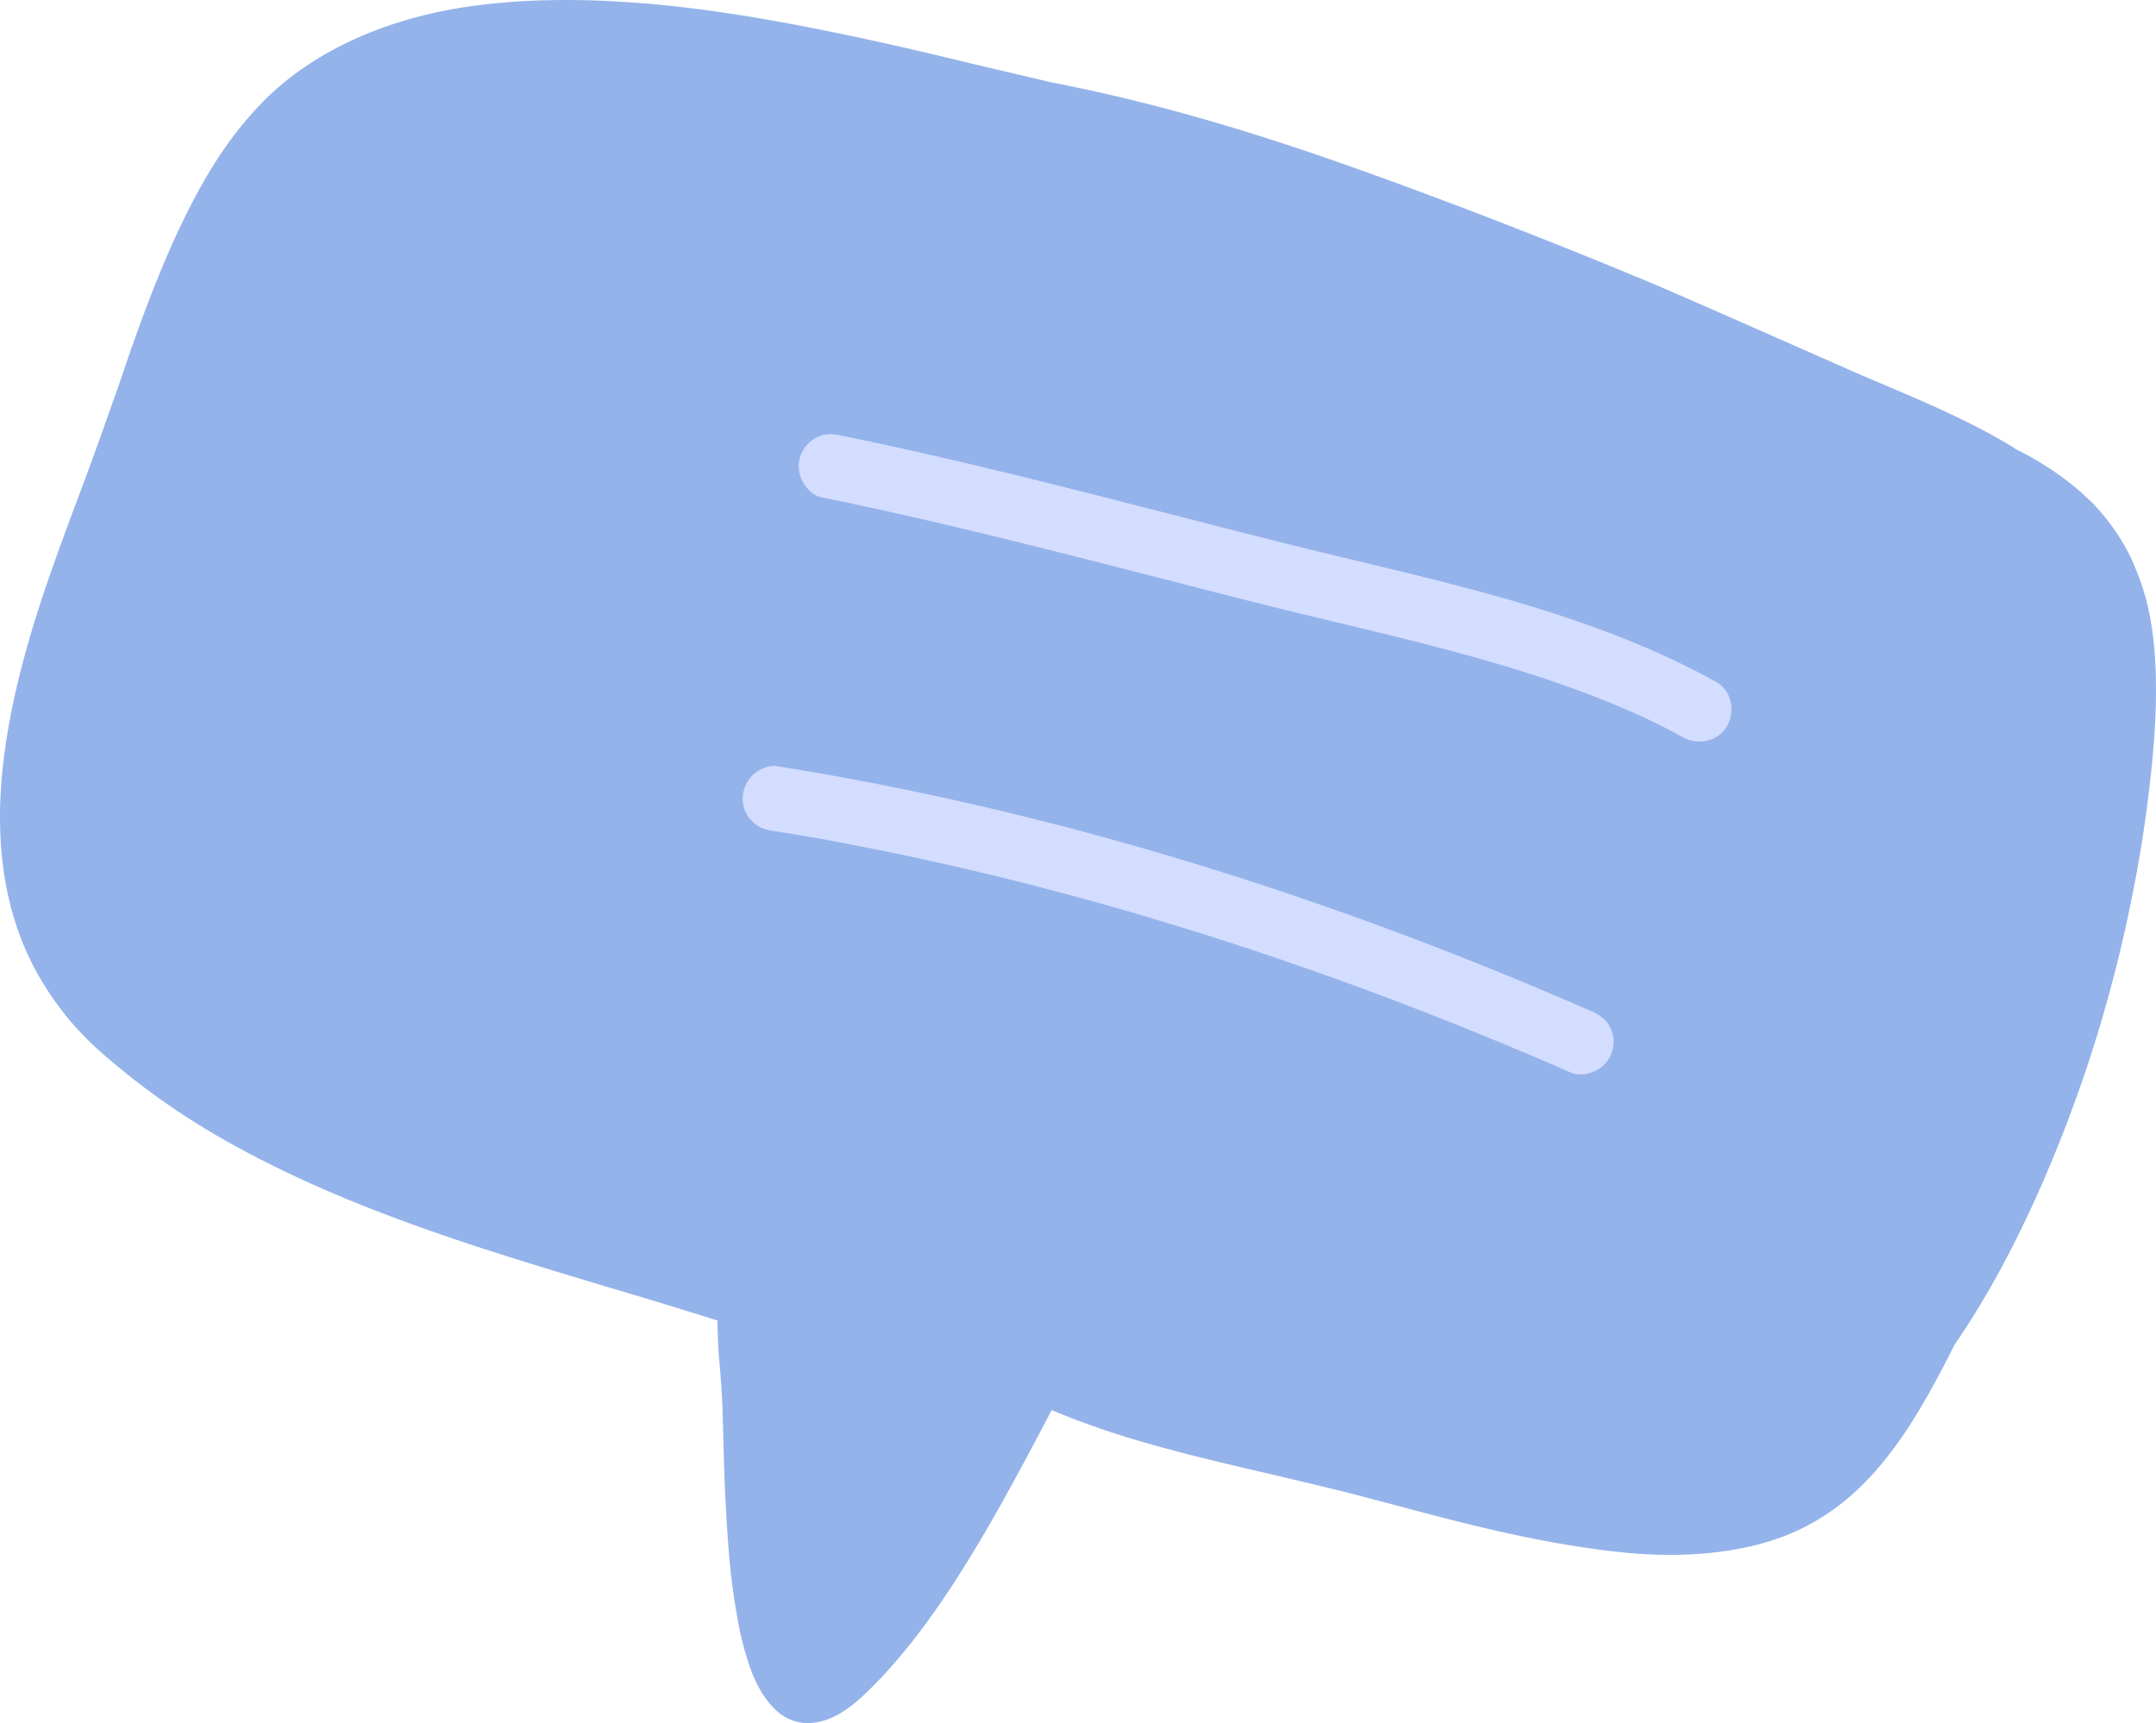 <svg xmlns="http://www.w3.org/2000/svg" width="1080" height="863.2" viewBox="0.024 0.012 1079.989 863.188" style=""><g><g data-name="Layer 2"><path d="M1046.1 250l1.7 1.6a105.9 105.9 0 0 1 15.1 19.5c3.8 6.1 6.9 13.1 10 22 4.6 13.7 6.9 29.6 7.1 50s-2 41.4-4.2 58.8c-2.6 20.7-6.4 42.1-11.6 65.2a696.9 696.9 0 0 1-43.9 131.9c-12.8 28.4-26.2 52.8-41.1 74.5l-5.7 11.1c-7.4 14.1-16.5 30.5-28.1 45.2a143.3 143.3 0 0 1-17.4 18.7 113.2 113.2 0 0 1-20.5 14.6c-14.7 8.3-32.8 13.3-53.7 15.1s-41.8.2-69.2-4.4c-24.7-4.1-48.5-10-70.6-15.8l-34.4-9.1c-11.3-2.9-22.7-5.6-34.1-8.3l-6.7-1.6c-21.1-4.9-42.9-9.9-64.1-16a427.6 427.6 0 0 1-47.9-16.6l-2.9 5.6c-14.9 28.2-30.4 57.3-48.3 84.4-13.5 20.4-26.6 36.8-40.1 50.1-8.4 8.3-18.7 16.7-31.1 16.7a22.8 22.8 0 0 1-12.7-4.1 24.5 24.5 0 0 1-3.5-2.9 41.9 41.9 0 0 1-6.5-8.2 69.5 69.5 0 0 1-6.6-14.6 154 154 0 0 1-4.5-16.6 340.2 340.2 0 0 1-5.5-39.5c-1-12.6-1.8-26-2.3-41-.2-5-.7-26.1-.9-31.7s-.7-12.5-1.2-18.7l-.6-7.1c-.4-5.8-.6-11.5-.7-17.3q-27.4-8.6-55.1-16.8c-67-20.1-136.2-40.9-197.7-77a366.2 366.2 0 0 1-56.8-41.3l-4.1-3.8a149.8 149.8 0 0 1-28.5-37.8C3.1 458.1-2.4 425.7 1 388.6s14.5-73.1 24-100.5c5.5-15.8 11.5-31.7 17.3-47.2s12.2-33.7 18-50.2l4.8-14.1c7.3-20.7 16.3-45.2 28.1-69s23.1-40.4 36.9-54.9C149.8 31.9 177.7 16.5 211 8c14.4-3.7 29.9-6 48.9-7.3a418.1 418.1 0 0 1 51.2.2c30.6 1.8 64.1 6.6 105.5 15.1 24.3 4.9 48.1 10.5 70.3 15.9l39.9 9.4c20.4 3.9 41.1 8.8 63.4 14.8 49.8 13.5 98.6 31.4 139.9 47 33.2 12.6 65.8 25.6 96.7 38.5 16 6.7 94.8 41.6 94.8 41.6h.2c7.7 3.6 14.9 6.5 22.1 9.6 21.7 9.2 44.1 18.8 64.6 31.3l1.1.8c14.5 7.3 26.5 15.5 36.5 25.1z" fill="#94b3ea"></path><path d="M864.9 364.1c-5 7.8-14.7 9.3-22.4 5s-12.6-6.7-19-9.7c-61.8-28.3-129.2-41-194.7-57.6-72.3-18.3-144.3-37.8-217.4-52.7-4-.8-7.7-4.6-9.4-8.1a16 16 0 0 1-1.1-12.3 16.5 16.5 0 0 1 8.1-9.5c4.1-2.1 7.9-1.9 12.3-1 76.8 15.6 152.2 36.5 228.1 55.4 71.5 17.7 145.4 32.1 210.5 68.1a18.6 18.6 0 0 1 2.8 2.1c5.3 5.1 6.1 14.2 2.2 20.3z" fill="#d3ddff"></path><path d="M806.5 514.5a16.2 16.2 0 0 1 1 12.4 15.9 15.9 0 0 1-8 9.4c-3.5 1.8-8.7 2.7-12.4 1.1C669.6 486 546.8 445.7 420.7 422q-16.6-3.2-33.3-5.7c-4.3-.7-7.9-1.9-11-5.3a15.8 15.8 0 0 1-4.3-11.8 16.4 16.4 0 0 1 5.2-11.1c2.9-2.7 7.8-4.9 11.9-4.3 140.7 22.5 277.4 65.6 407.8 122.7a22.3 22.3 0 0 1 6.5 4 13.5 13.5 0 0 1 3 4z" fill="#d3ddff"></path></g></g></svg>